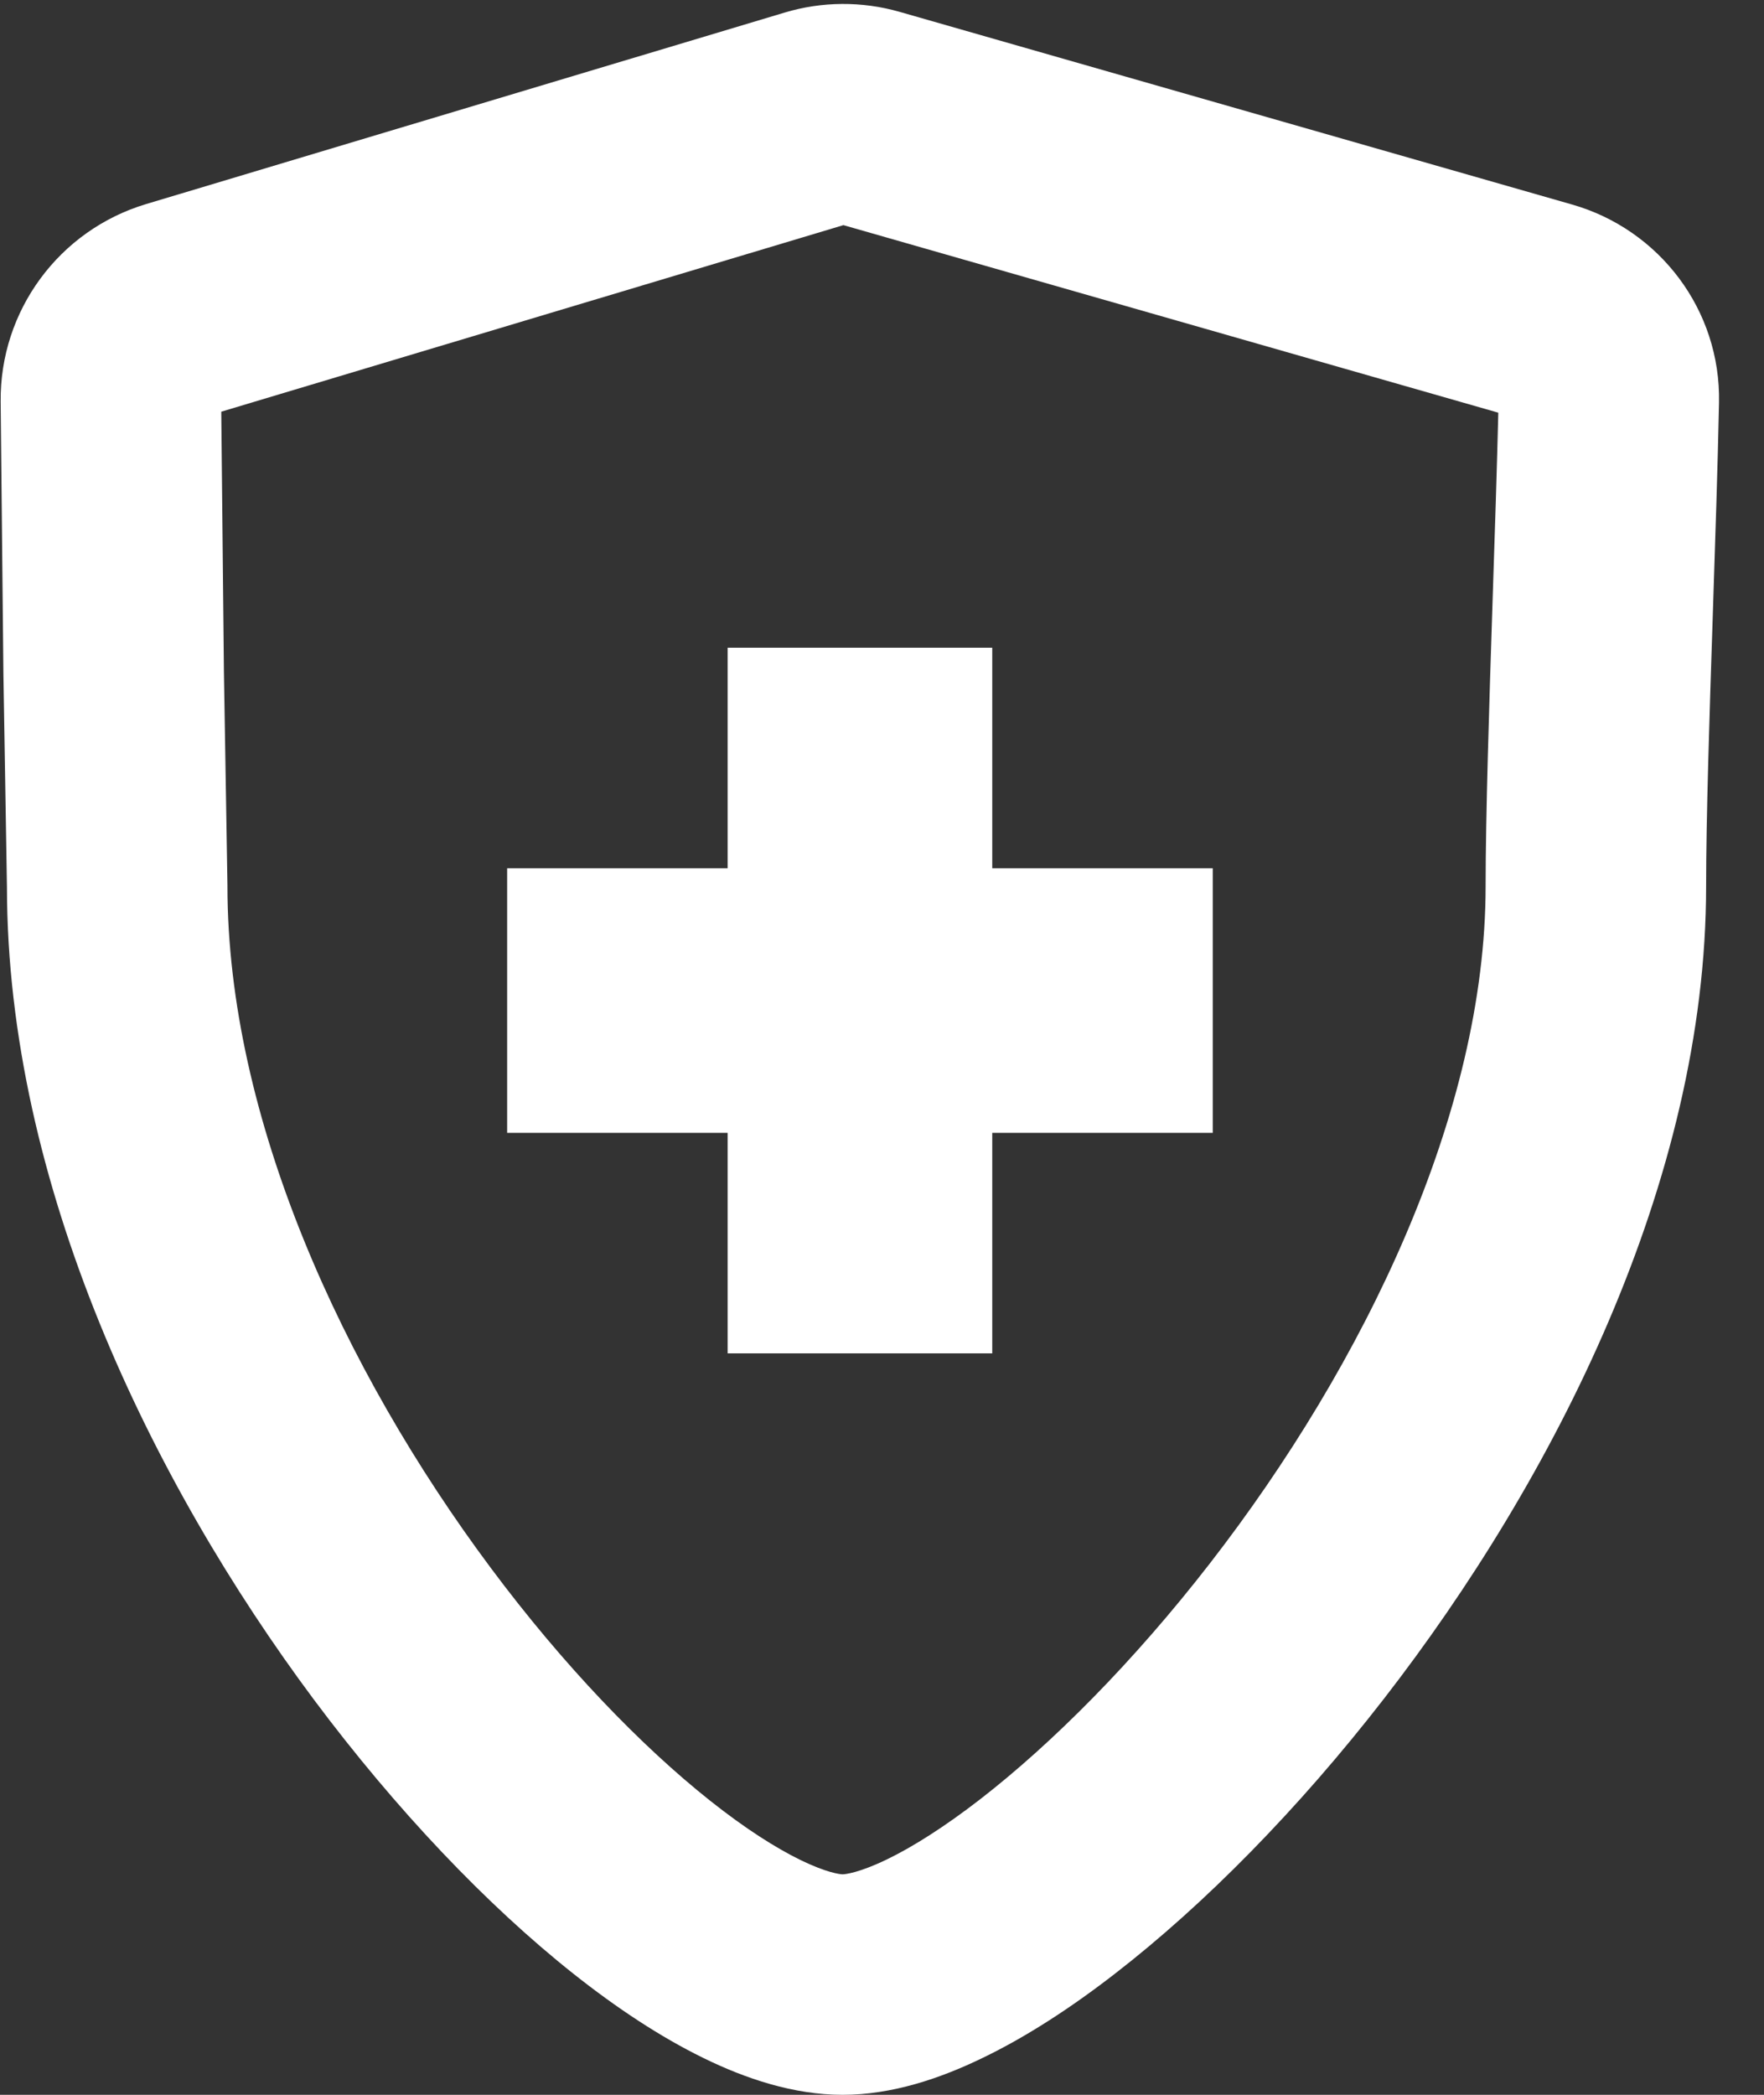 <svg width="16" height="19" viewBox="0 0 16 19" fill="none" xmlns="http://www.w3.org/2000/svg">
<rect x="0" y="0" width="16" height="19" fill="#333333" stroke="none"/>
<path fill-rule="evenodd" clip-rule="evenodd" d="M7.65 2.042L2.007 3.734L2.031 6.093L2.063 8.029V8.037C2.063 10.136 3.108 12.419 4.45 14.219C5.112 15.108 5.818 15.838 6.443 16.334C6.757 16.583 7.033 16.759 7.26 16.87C7.498 16.986 7.62 17 7.643 17C7.666 17 7.793 16.986 8.042 16.866C8.278 16.752 8.565 16.571 8.892 16.318C9.543 15.813 10.28 15.075 10.974 14.18C12.381 12.365 13.475 10.088 13.475 8.037C13.475 7.402 13.507 6.401 13.539 5.425C13.559 4.825 13.578 4.234 13.59 3.743L7.65 2.042ZM7.117 0.114C7.456 0.012 7.818 0.01 8.158 0.107L14.259 1.855C15.05 2.081 15.609 2.81 15.592 3.653C15.58 4.229 15.558 4.9 15.536 5.563C15.505 6.5 15.475 7.421 15.475 8.037C15.475 10.717 14.092 13.422 12.554 15.406C11.775 16.411 10.922 17.275 10.116 17.899C9.714 18.211 9.306 18.476 8.911 18.666C8.53 18.851 8.091 19 7.643 19C7.196 19 6.76 18.852 6.382 18.667C5.991 18.476 5.592 18.212 5.2 17.901C4.416 17.279 3.594 16.416 2.846 15.414C1.369 13.432 0.065 10.737 0.063 8.045L0.031 6.116L0.006 3.642C-0.002 2.818 0.536 2.088 1.325 1.851L7.117 0.114Z" fill="white"/>
<path d="M9 12.275H6.6V10.275H4.6V7.875H6.6V5.875H9V7.875H11V10.275H9V12.275Z" fill="white"/>
</svg>
